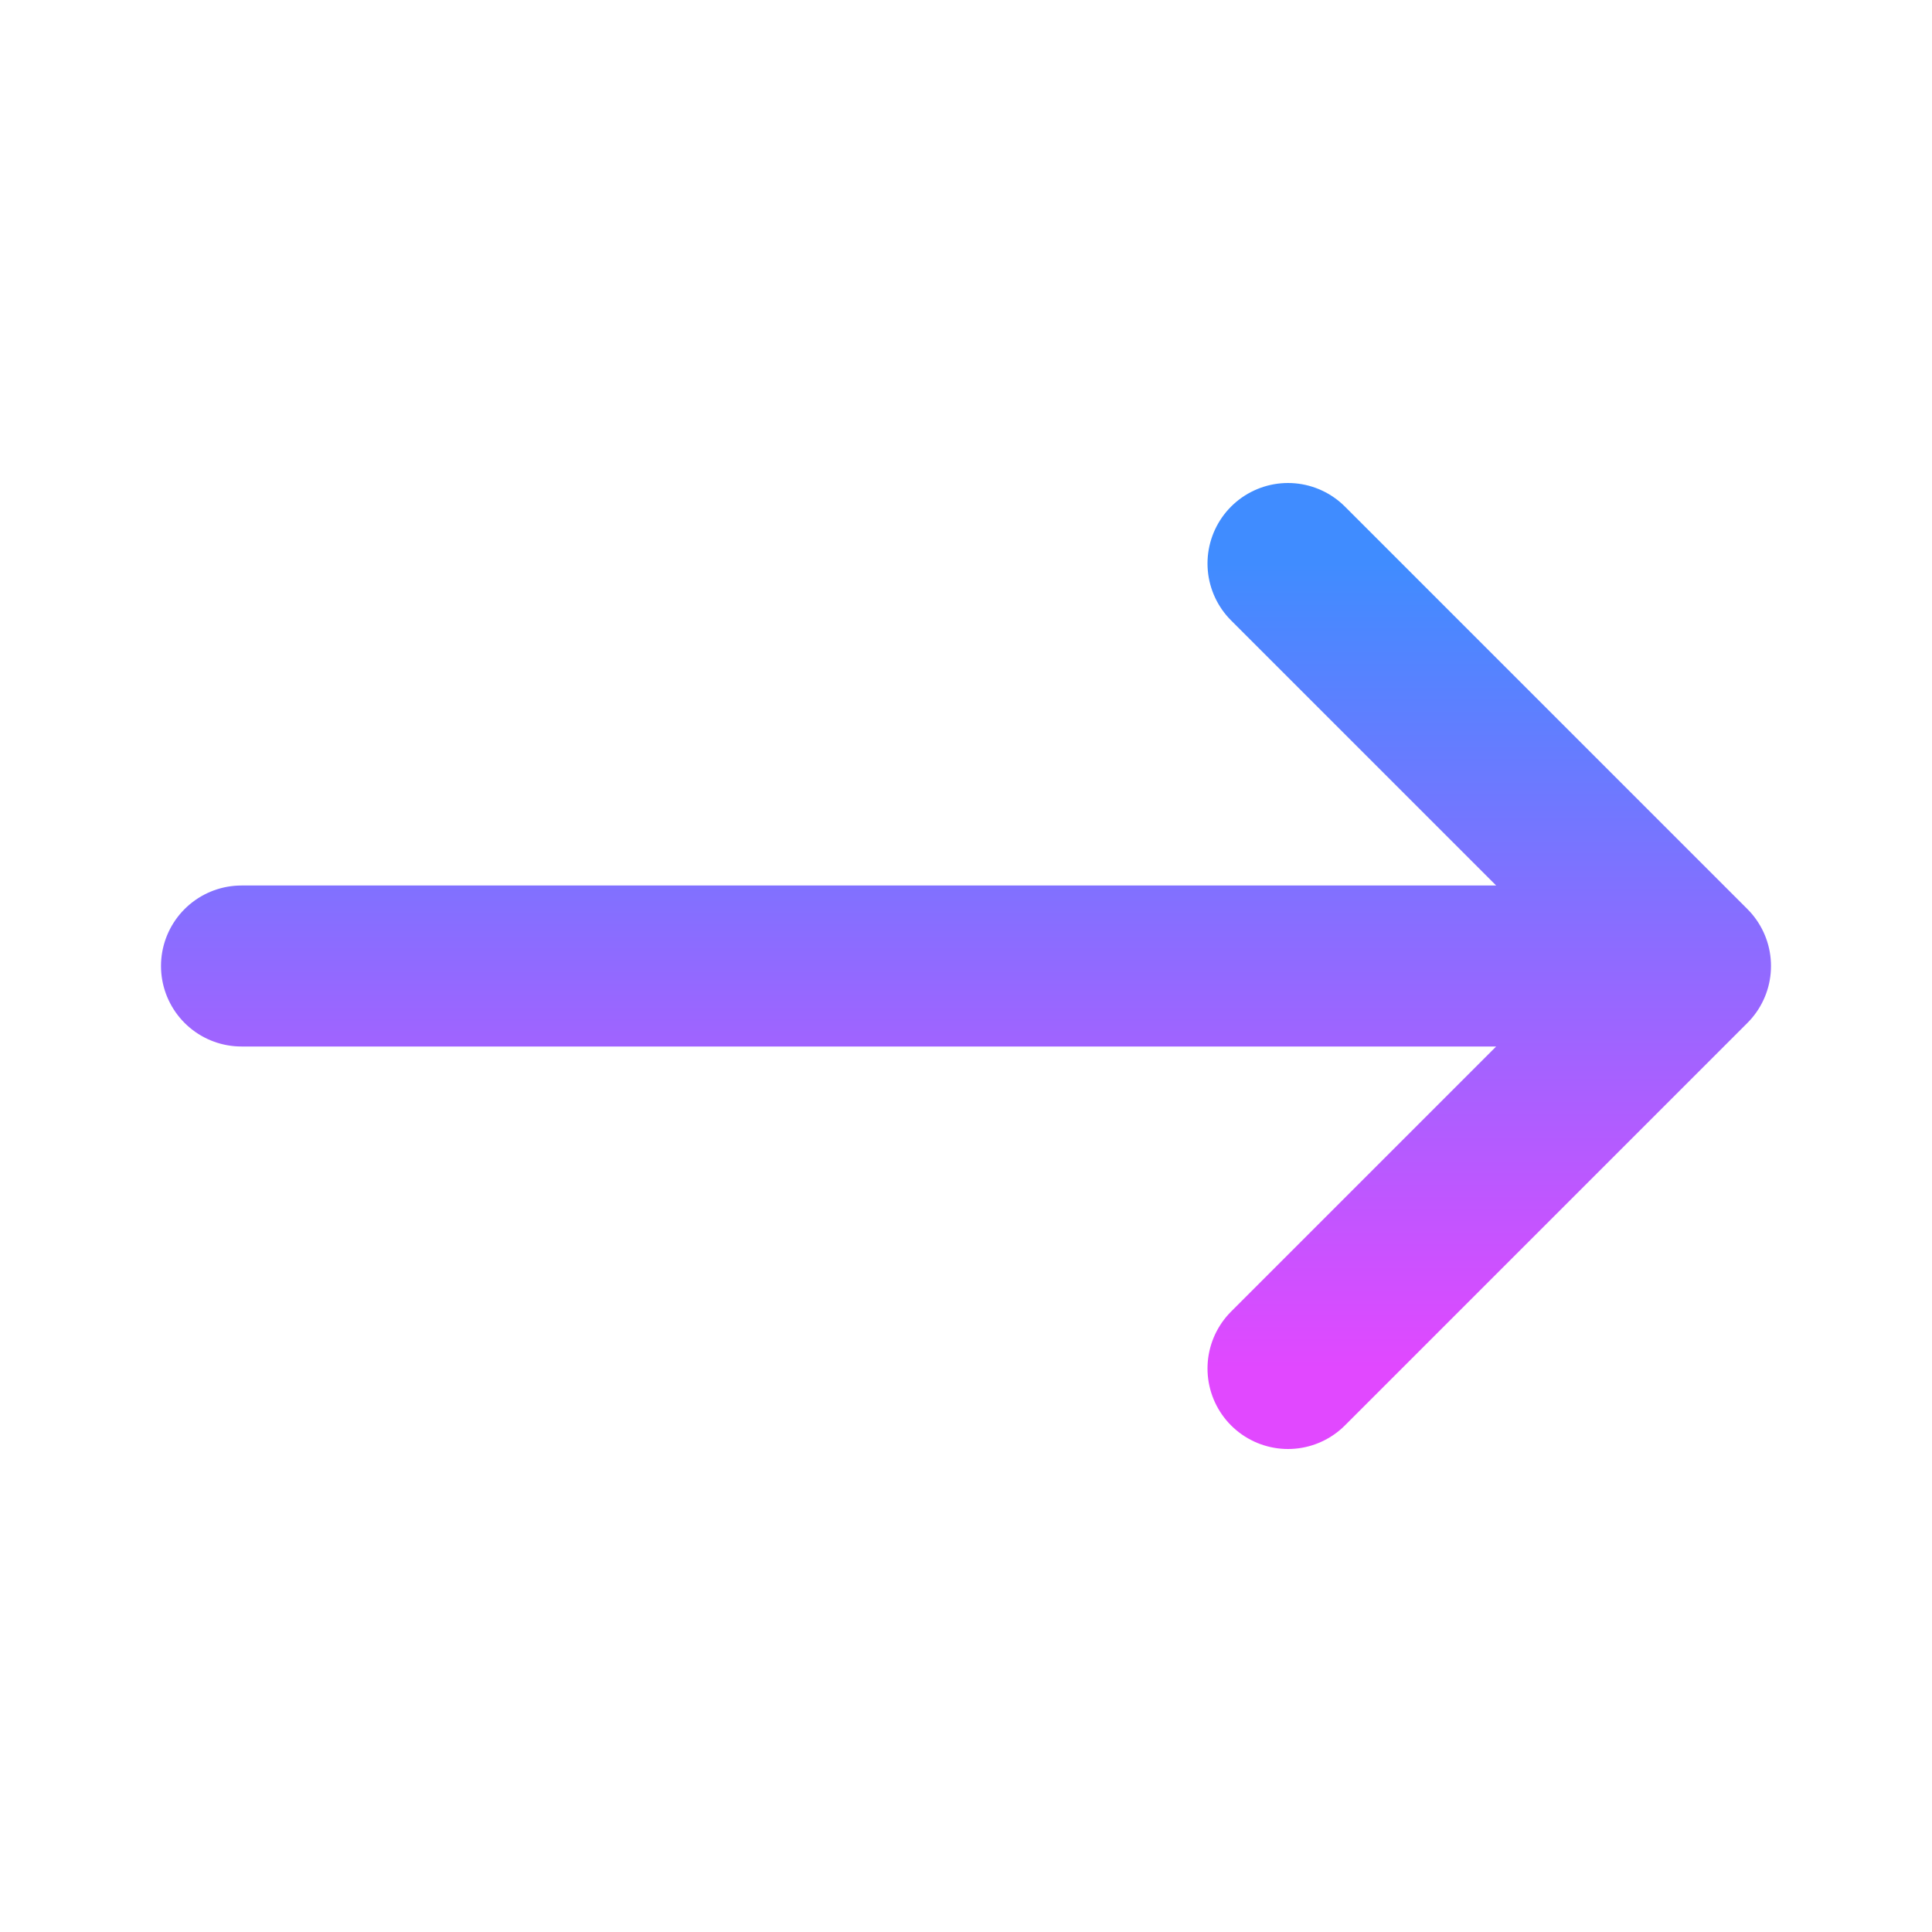 <svg width="24" height="24" viewBox="0 0 24 24" fill="none" xmlns="http://www.w3.org/2000/svg">
<path d="M21 12L16 7M21 12L16 17M21 12H3" stroke="url(#paint0_linear_2232_5)" stroke-width="2" stroke-linecap="round" stroke-linejoin="round"/>
<defs>
<linearGradient id="paint0_linear_2232_5" x1="12" y1="7" x2="12" y2="17" gradientUnits="userSpaceOnUse">
<stop stop-color="#408CFF"/>
<stop offset="1" stop-color="#E148FF"/>
</linearGradient>
</defs>
</svg>
